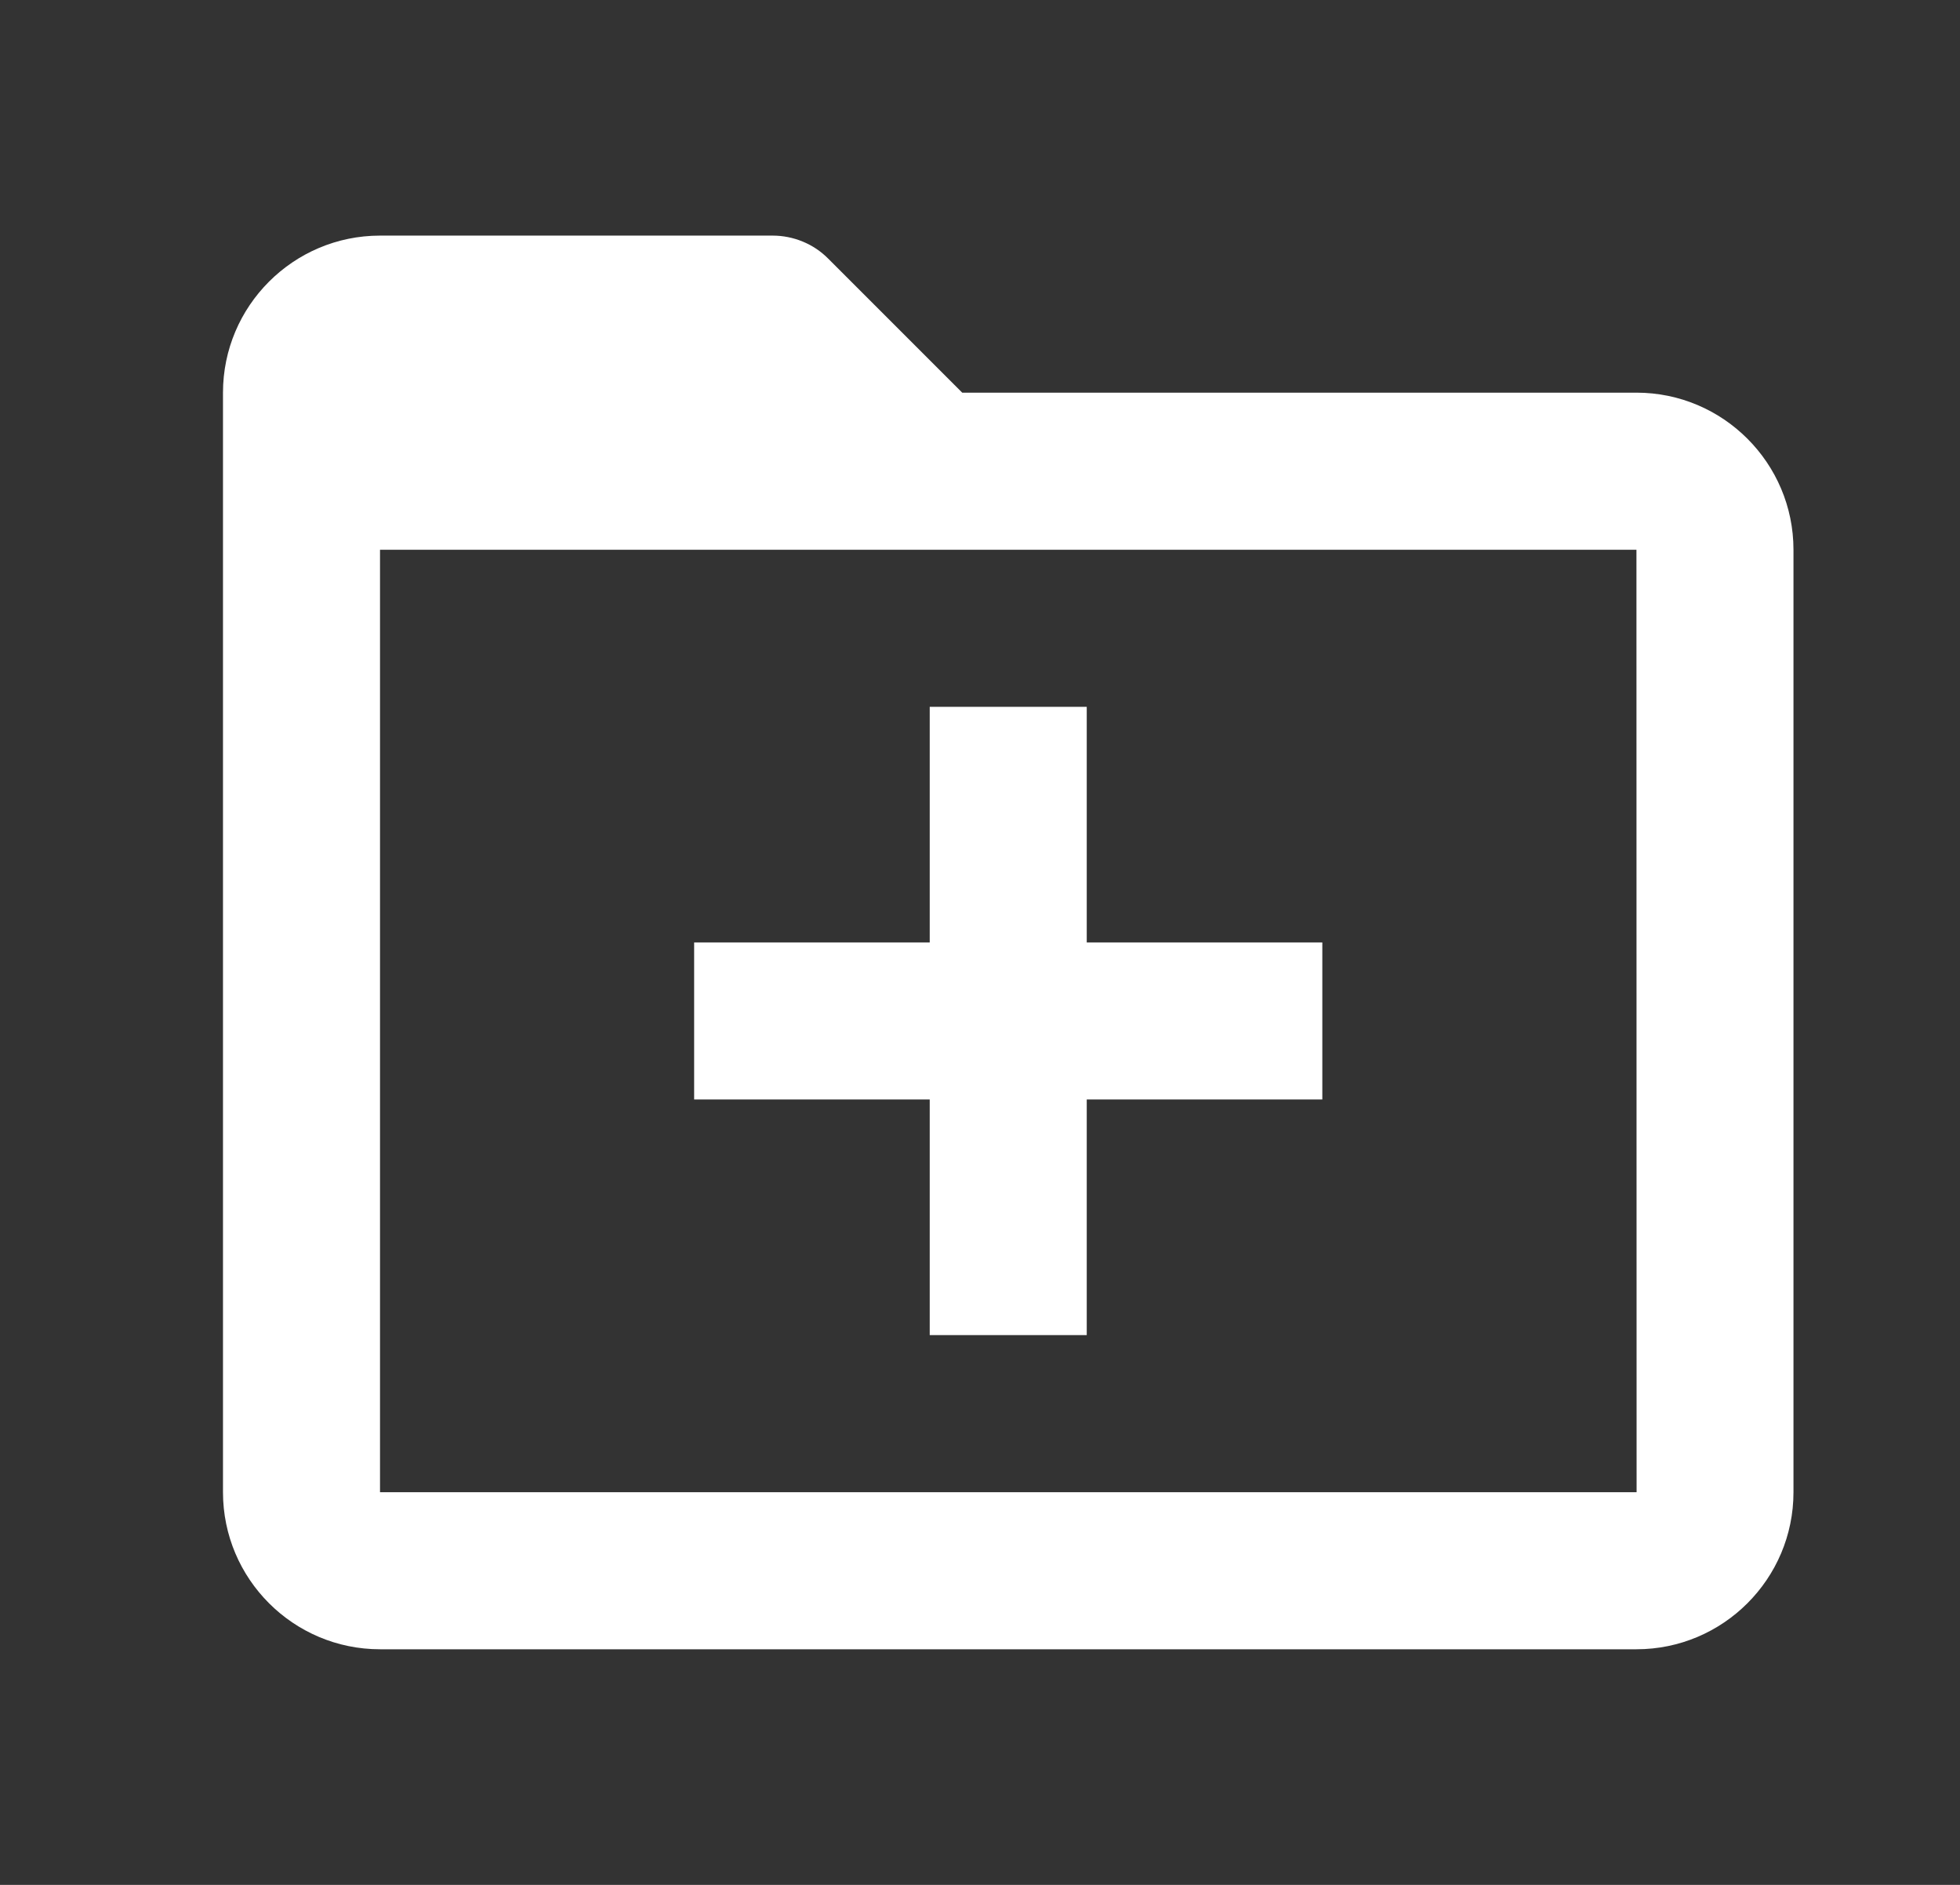 <svg width="26" height="25" viewBox="0 0 26 25" fill="none" xmlns="http://www.w3.org/2000/svg">
<rect x="0" y="0" width="26" height="25" fill="#333333" stroke="none"/>
<path d="M14.416 9.375H12.333V12.5H9.208V14.583H12.333V17.708H14.416V14.583H17.541V12.5H14.416V9.375Z" fill="white"/>
<path d="M21.708 5.208H12.764L10.986 3.43C10.89 3.333 10.775 3.256 10.648 3.204C10.522 3.152 10.386 3.125 10.25 3.125H5.041C3.892 3.125 2.958 4.059 2.958 5.208V19.792C2.958 20.941 3.892 21.875 5.041 21.875H21.708C22.857 21.875 23.791 20.941 23.791 19.792V7.292C23.791 6.143 22.857 5.208 21.708 5.208ZM5.041 19.792V7.292H21.708L21.71 19.792H5.041Z" fill="white"/>
</svg>

